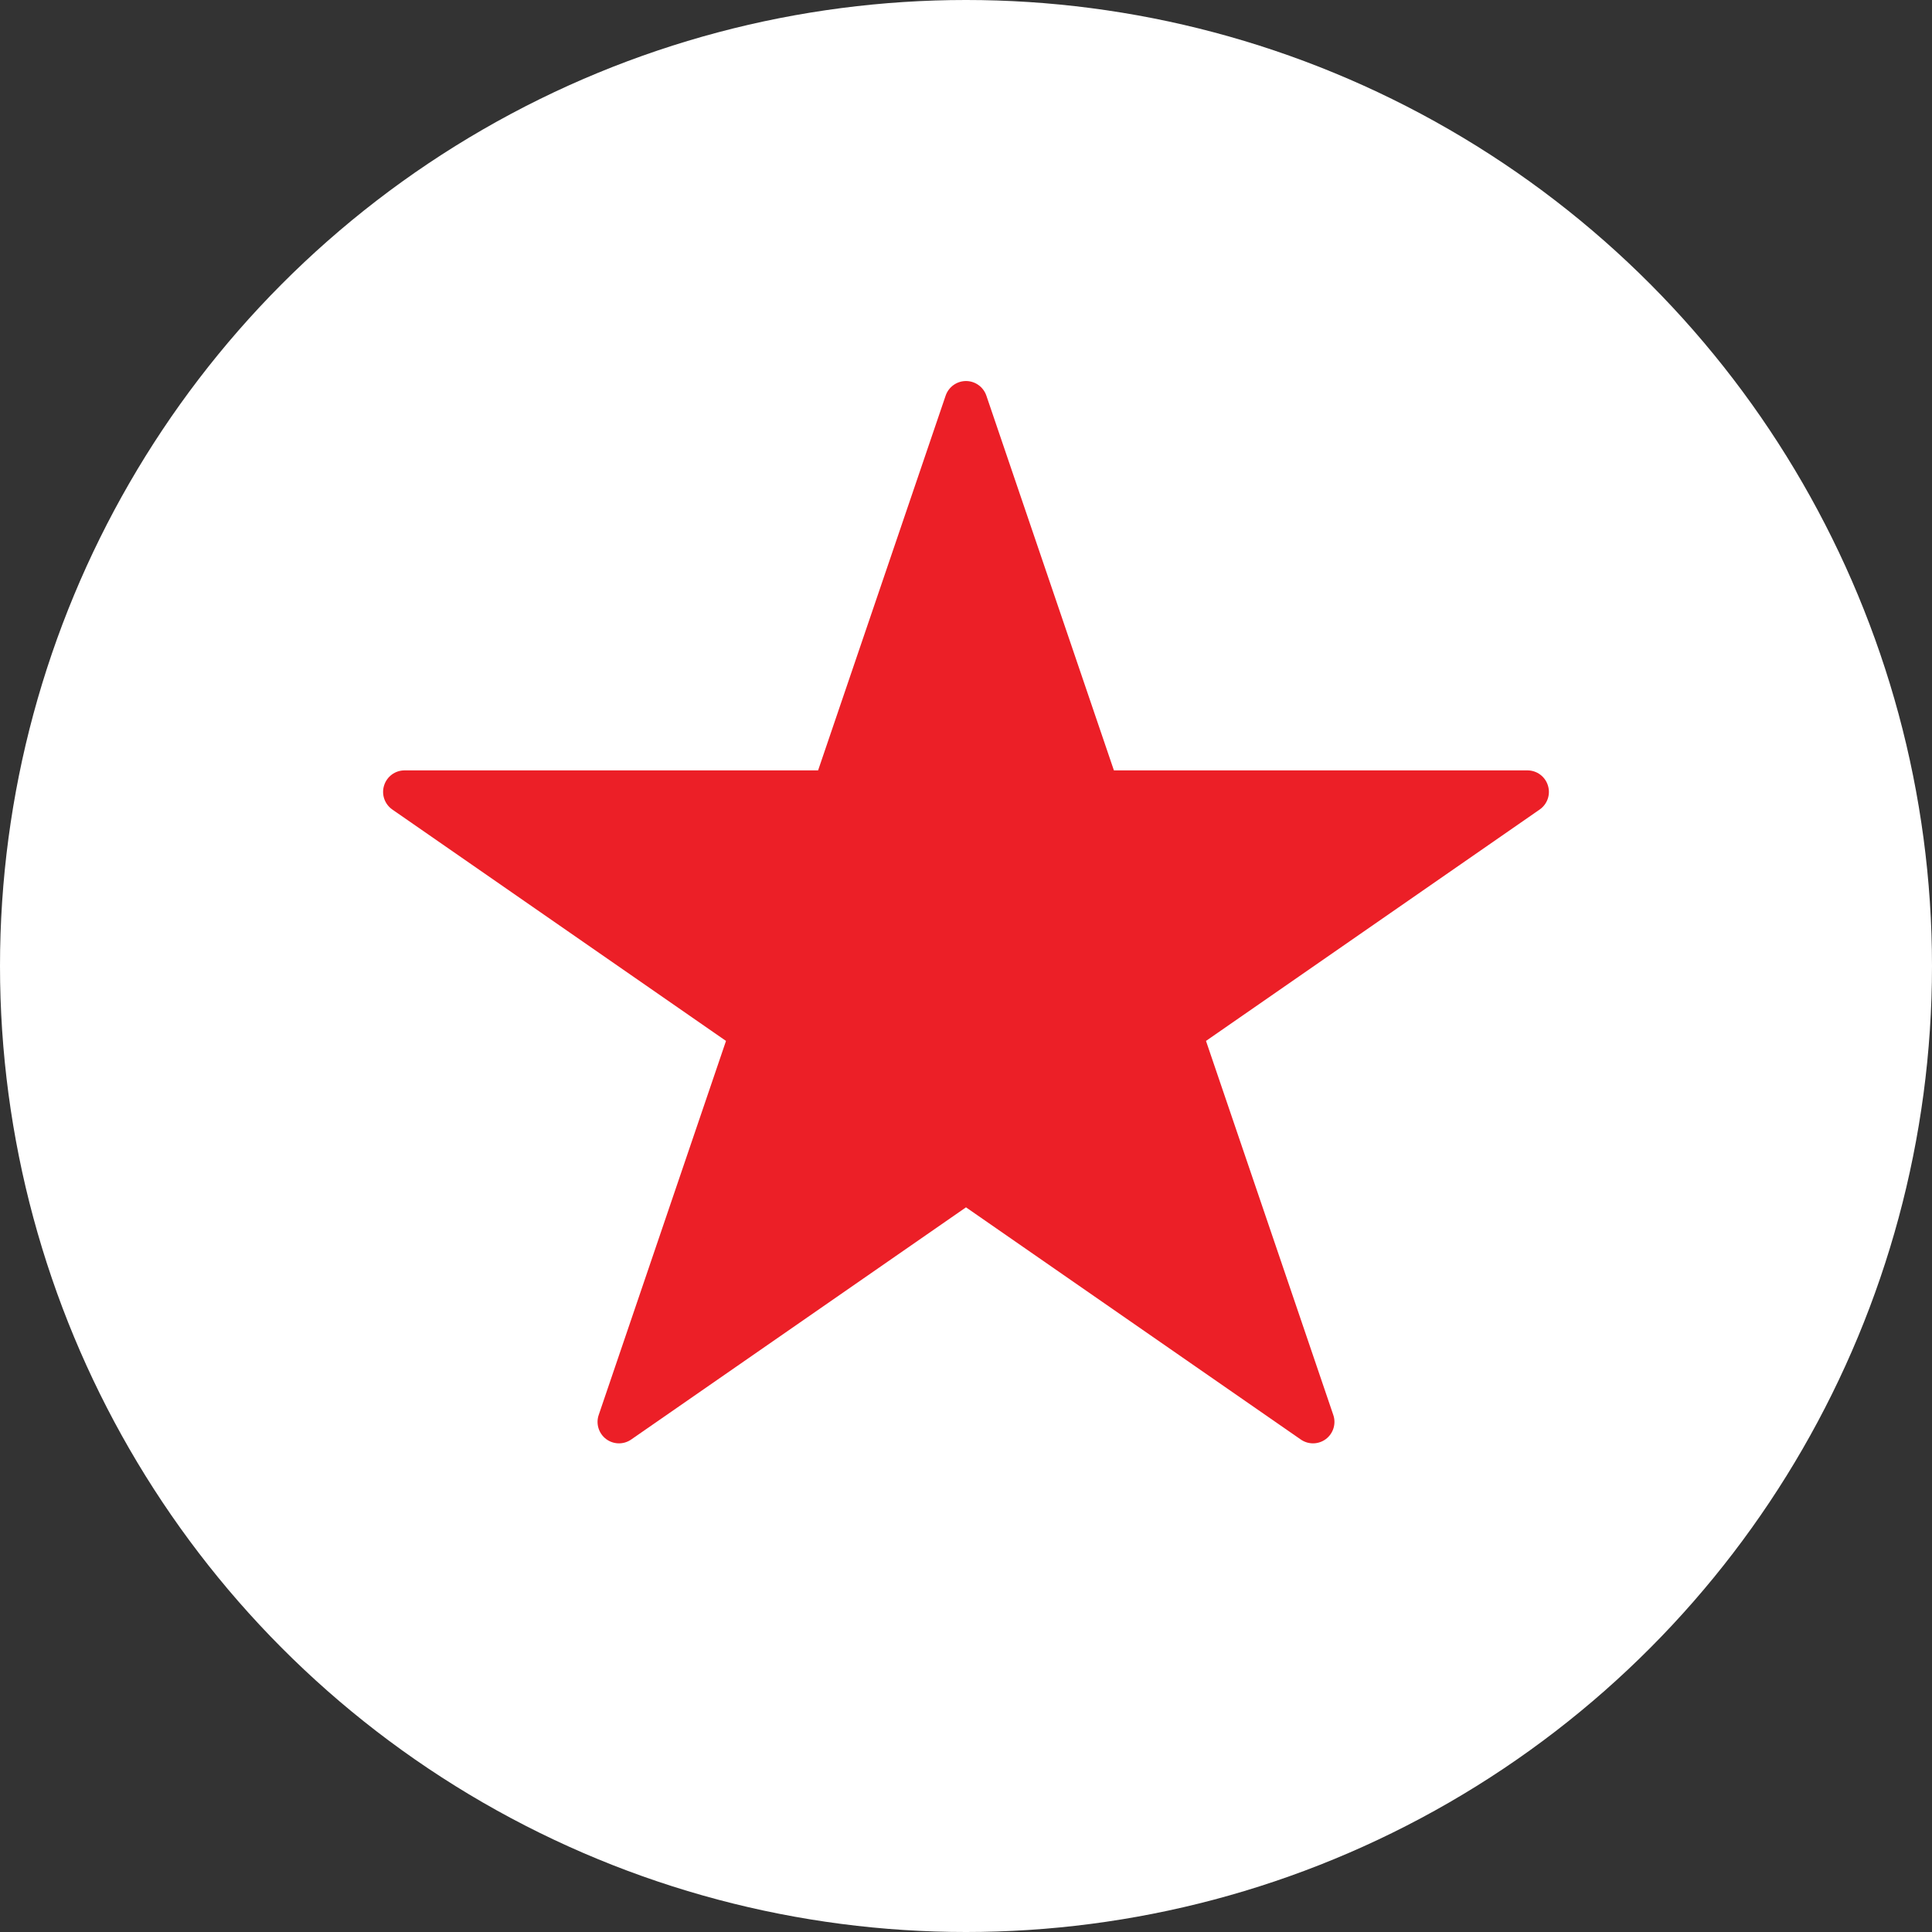 <?xml version="1.0" encoding="UTF-8" standalone="no"?><!DOCTYPE svg PUBLIC "-//W3C//DTD SVG 1.1//EN" "http://www.w3.org/Graphics/SVG/1.1/DTD/svg11.dtd"><svg width="100%" height="100%" viewBox="0 0 36 36" version="1.1" xmlns="http://www.w3.org/2000/svg" xmlns:xlink="http://www.w3.org/1999/xlink" xml:space="preserve" xmlns:serif="http://www.serif.com/" style="fill-rule:evenodd;clip-rule:evenodd;stroke-linejoin:round;stroke-miterlimit:2;"><rect x="0" y="0" width="36" height="36" fill="#333333" stroke="none"/><rect id="star" x="0" y="0" width="36" height="36" style="fill:none;"/><g id="bg-white"><circle cx="18" cy="18" r="18" style="fill:#fff;"/></g><path d="M18,7.5l2.47,7.255l7.992,0l-6.466,4.484l2.47,7.256l-6.466,-4.484l-6.466,4.484l2.47,-7.256l-6.466,-4.484l7.992,0l2.47,-7.255Z" style="fill:#ec1f27;"/><path d="M18.379,7.371c-0.056,-0.162 -0.208,-0.271 -0.379,-0.271c-0.171,-0 -0.323,0.109 -0.379,0.271l-2.377,6.984c-0,0 -7.706,0 -7.706,0c-0.175,0 -0.329,0.114 -0.381,0.281c-0.053,0.167 0.01,0.348 0.153,0.448l6.218,4.312c0,0 -2.372,6.97 -2.372,6.97c-0.056,0.163 -0,0.344 0.137,0.448c0.138,0.104 0.327,0.108 0.469,0.009l6.238,-4.326c0,0 6.238,4.326 6.238,4.326c0.142,0.099 0.331,0.095 0.469,-0.009c0.137,-0.104 0.193,-0.285 0.137,-0.448l-2.372,-6.97c-0,0 6.218,-4.312 6.218,-4.312c0.143,-0.1 0.206,-0.281 0.153,-0.448c-0.052,-0.167 -0.206,-0.281 -0.381,-0.281l-7.706,0c0,0 -2.377,-6.984 -2.377,-6.984Zm-0.379,1.37l2.091,6.143c0.055,0.162 0.207,0.271 0.379,0.271l6.713,0c-0,0 -5.415,3.756 -5.415,3.756c-0.147,0.101 -0.208,0.288 -0.151,0.457l2.079,6.106c-0,-0 -5.468,-3.792 -5.468,-3.792c-0.137,-0.095 -0.319,-0.095 -0.456,-0l-5.468,3.792c0,-0 2.079,-6.106 2.079,-6.106c0.057,-0.169 -0.004,-0.356 -0.151,-0.457l-5.415,-3.756c0,0 6.713,0 6.713,0c0.172,0 0.324,-0.109 0.379,-0.271l2.091,-6.143Z" style="fill:#ec1f27;"/></svg>